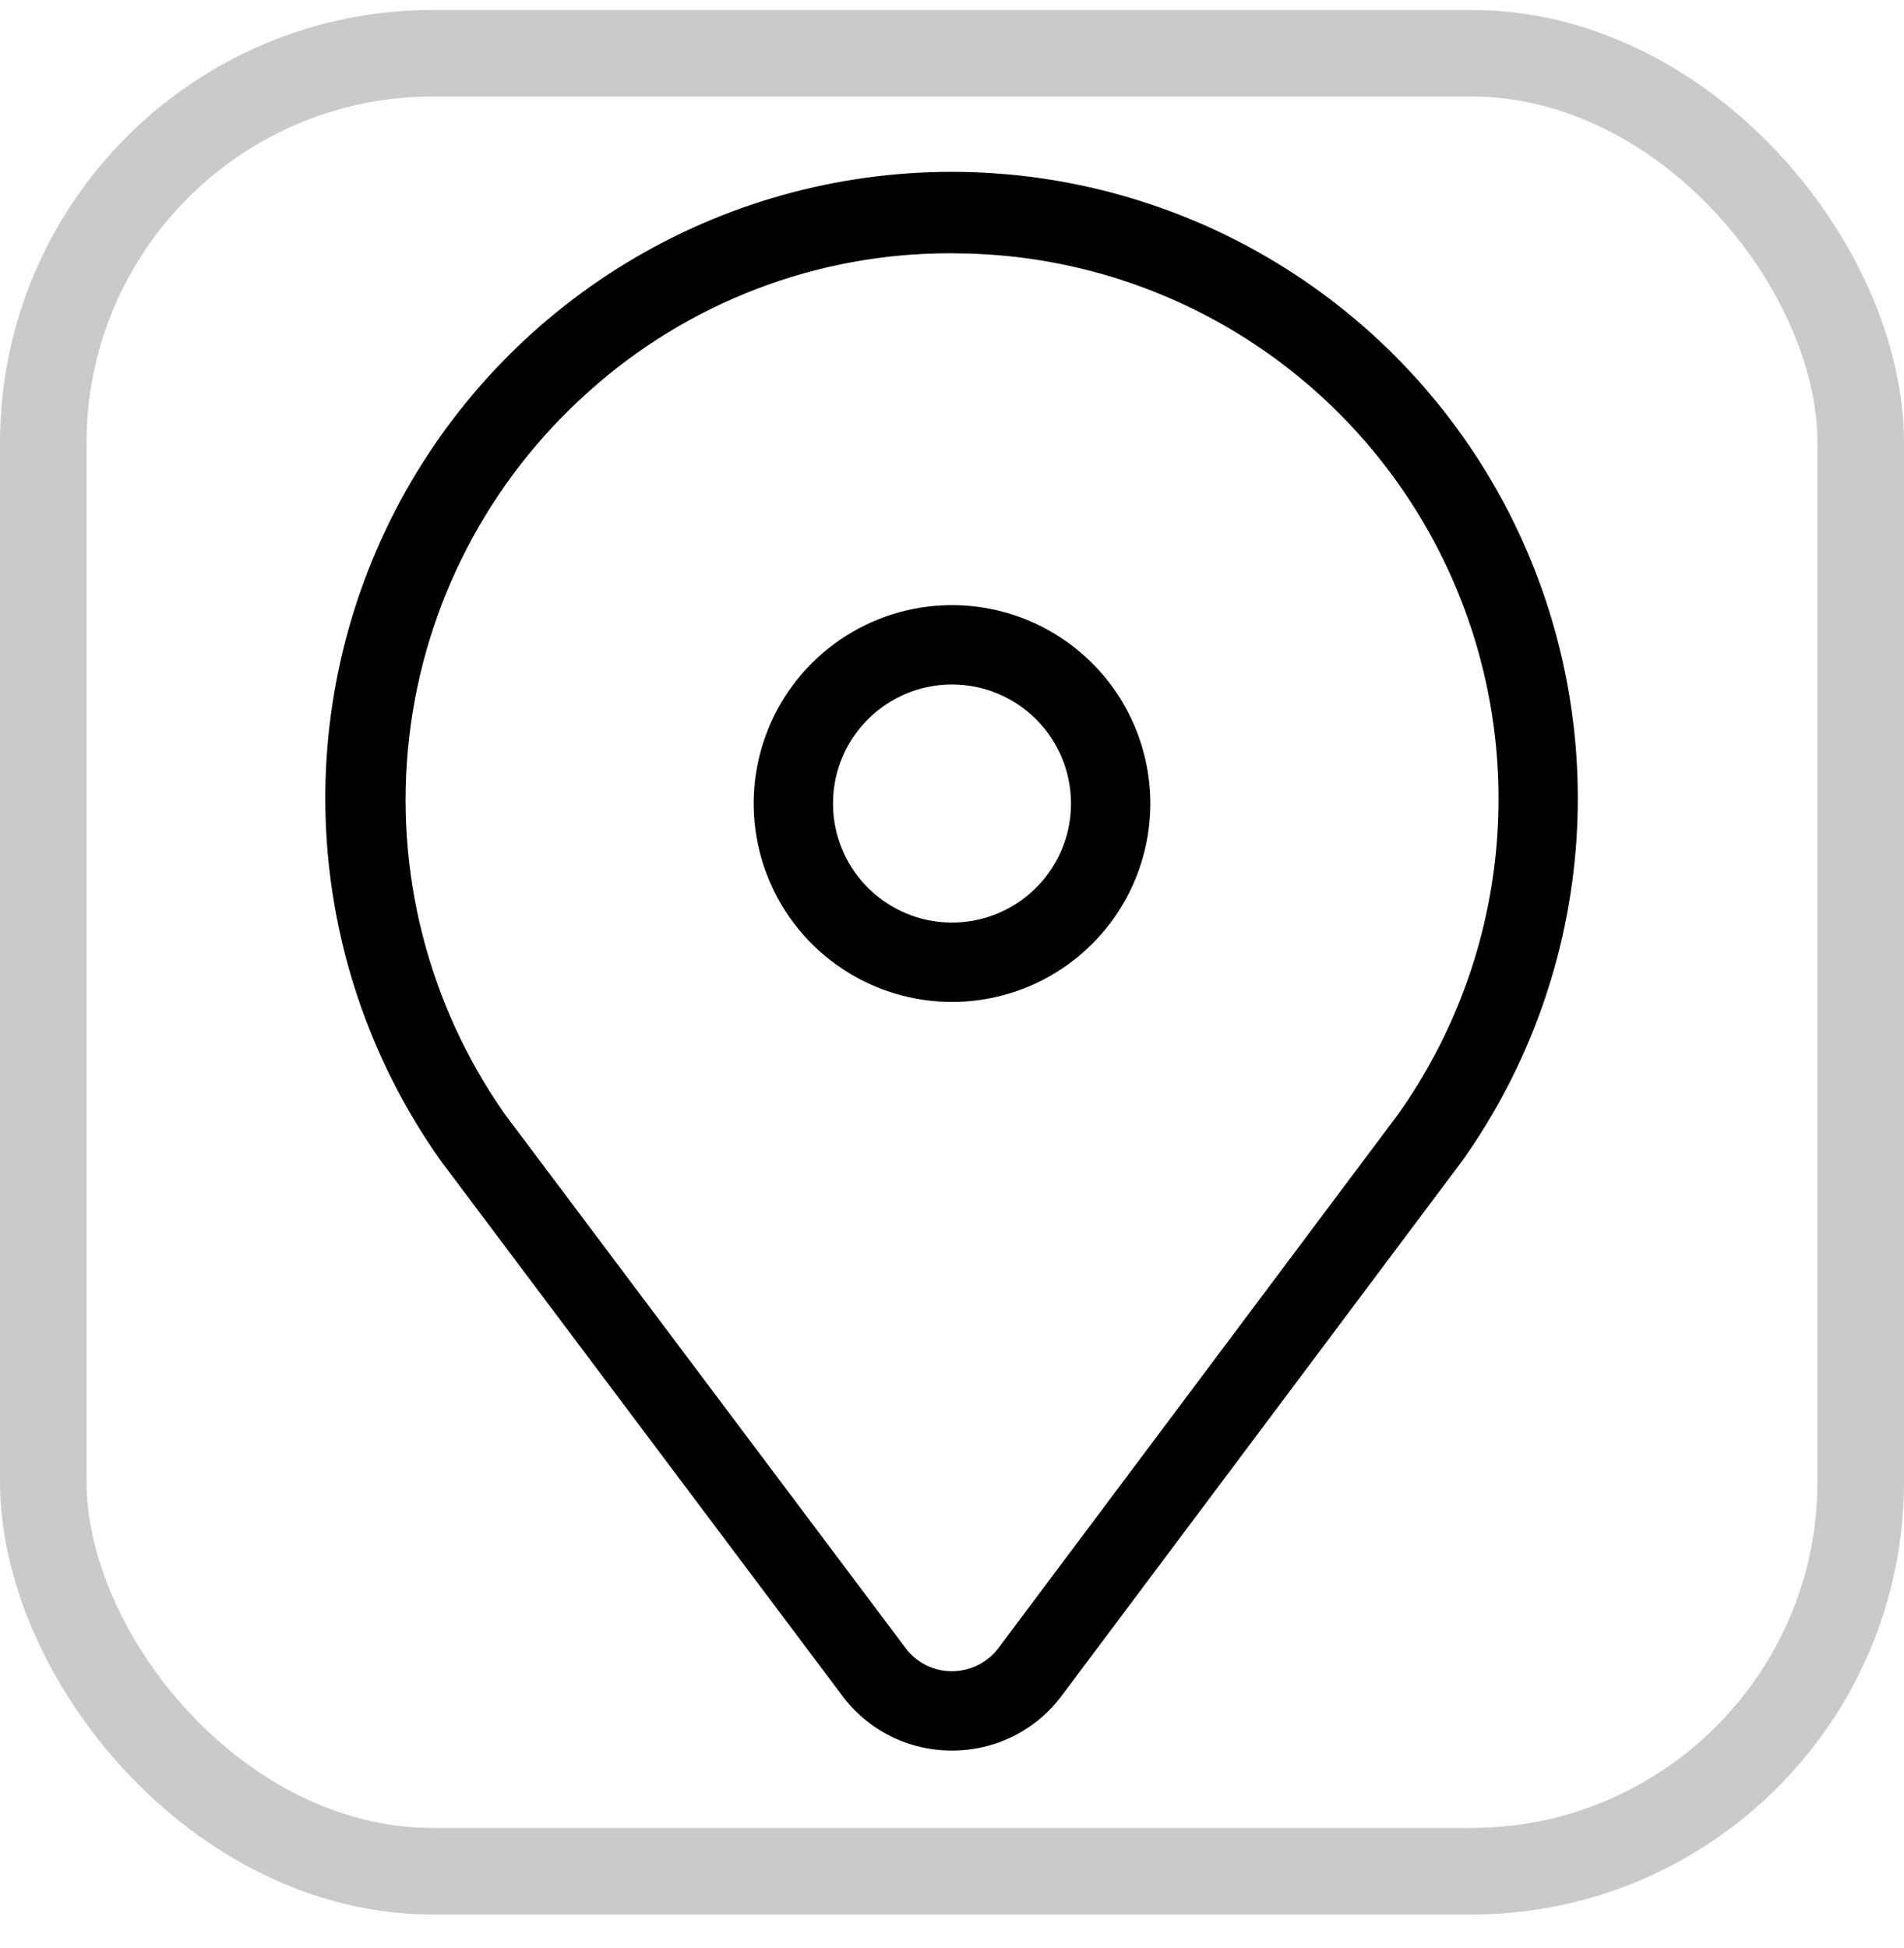<svg width="44" height="45" viewBox="0 0 44 45" fill="none" xmlns="http://www.w3.org/2000/svg">
<g clip-path="url(#clip0_1_134)">
<path d="M22 40.441C21.507 40.443 21.021 40.33 20.58 40.11C20.14 39.889 19.757 39.569 19.463 39.174L10.184 26.814C8.649 24.648 7.739 22.103 7.553 19.456C7.367 16.808 7.913 14.16 9.13 11.802C10.348 9.444 12.191 7.466 14.457 6.085C16.723 4.703 19.325 3.972 21.98 3.97C24.634 3.968 27.237 4.696 29.505 6.074C31.773 7.452 33.619 9.428 34.84 11.784C36.06 14.141 36.61 16.788 36.428 19.435C36.246 22.083 35.339 24.63 33.807 26.797L24.539 39.17C24.245 39.566 23.862 39.887 23.421 40.108C22.98 40.329 22.493 40.443 22 40.441ZM21.985 5.851C18.887 5.841 15.895 6.984 13.592 9.058C11.283 11.12 9.811 13.958 9.456 17.033C9.102 20.109 9.888 23.207 11.667 25.741L20.927 38.074C21.052 38.241 21.213 38.376 21.399 38.469C21.585 38.562 21.79 38.61 21.998 38.609C22.206 38.609 22.412 38.561 22.599 38.468C22.785 38.375 22.947 38.24 23.073 38.074L32.32 25.728C33.582 23.943 34.357 21.86 34.57 19.684C34.783 17.508 34.427 15.314 33.536 13.318C32.645 11.322 31.249 9.591 29.487 8.297C27.725 7.003 25.657 6.19 23.485 5.937C22.987 5.88 22.486 5.852 21.985 5.851Z" fill="black"/>
<path d="M22 23.147C21.093 23.147 20.207 22.878 19.454 22.374C18.7 21.871 18.113 21.155 17.766 20.317C17.419 19.48 17.328 18.558 17.505 17.669C17.682 16.78 18.118 15.963 18.759 15.322C19.4 14.681 20.217 14.245 21.106 14.068C21.995 13.891 22.916 13.982 23.754 14.329C24.591 14.676 25.307 15.263 25.811 16.017C26.314 16.771 26.583 17.657 26.583 18.563C26.583 19.779 26.101 20.945 25.241 21.804C24.381 22.664 23.216 23.147 22 23.147ZM22 15.813C21.456 15.813 20.924 15.975 20.472 16.277C20.02 16.579 19.668 17.008 19.459 17.511C19.251 18.013 19.197 18.566 19.303 19.1C19.409 19.633 19.671 20.123 20.055 20.508C20.44 20.892 20.93 21.154 21.463 21.261C21.997 21.367 22.55 21.312 23.052 21.104C23.555 20.896 23.984 20.543 24.287 20.091C24.589 19.639 24.75 19.107 24.75 18.563C24.75 17.834 24.46 17.134 23.945 16.619C23.429 16.103 22.729 15.813 22 15.813Z" fill="black"/>
</g>
<rect x="1" y="1.23" width="42" height="42" rx="9" stroke="#CBC9C9" stroke-width="2"/>
<defs>
<clipPath id="clip0_1_134">
<rect y="0.23" width="44" height="44" rx="10" fill="white"/>
</clipPath>
</defs>
</svg>
